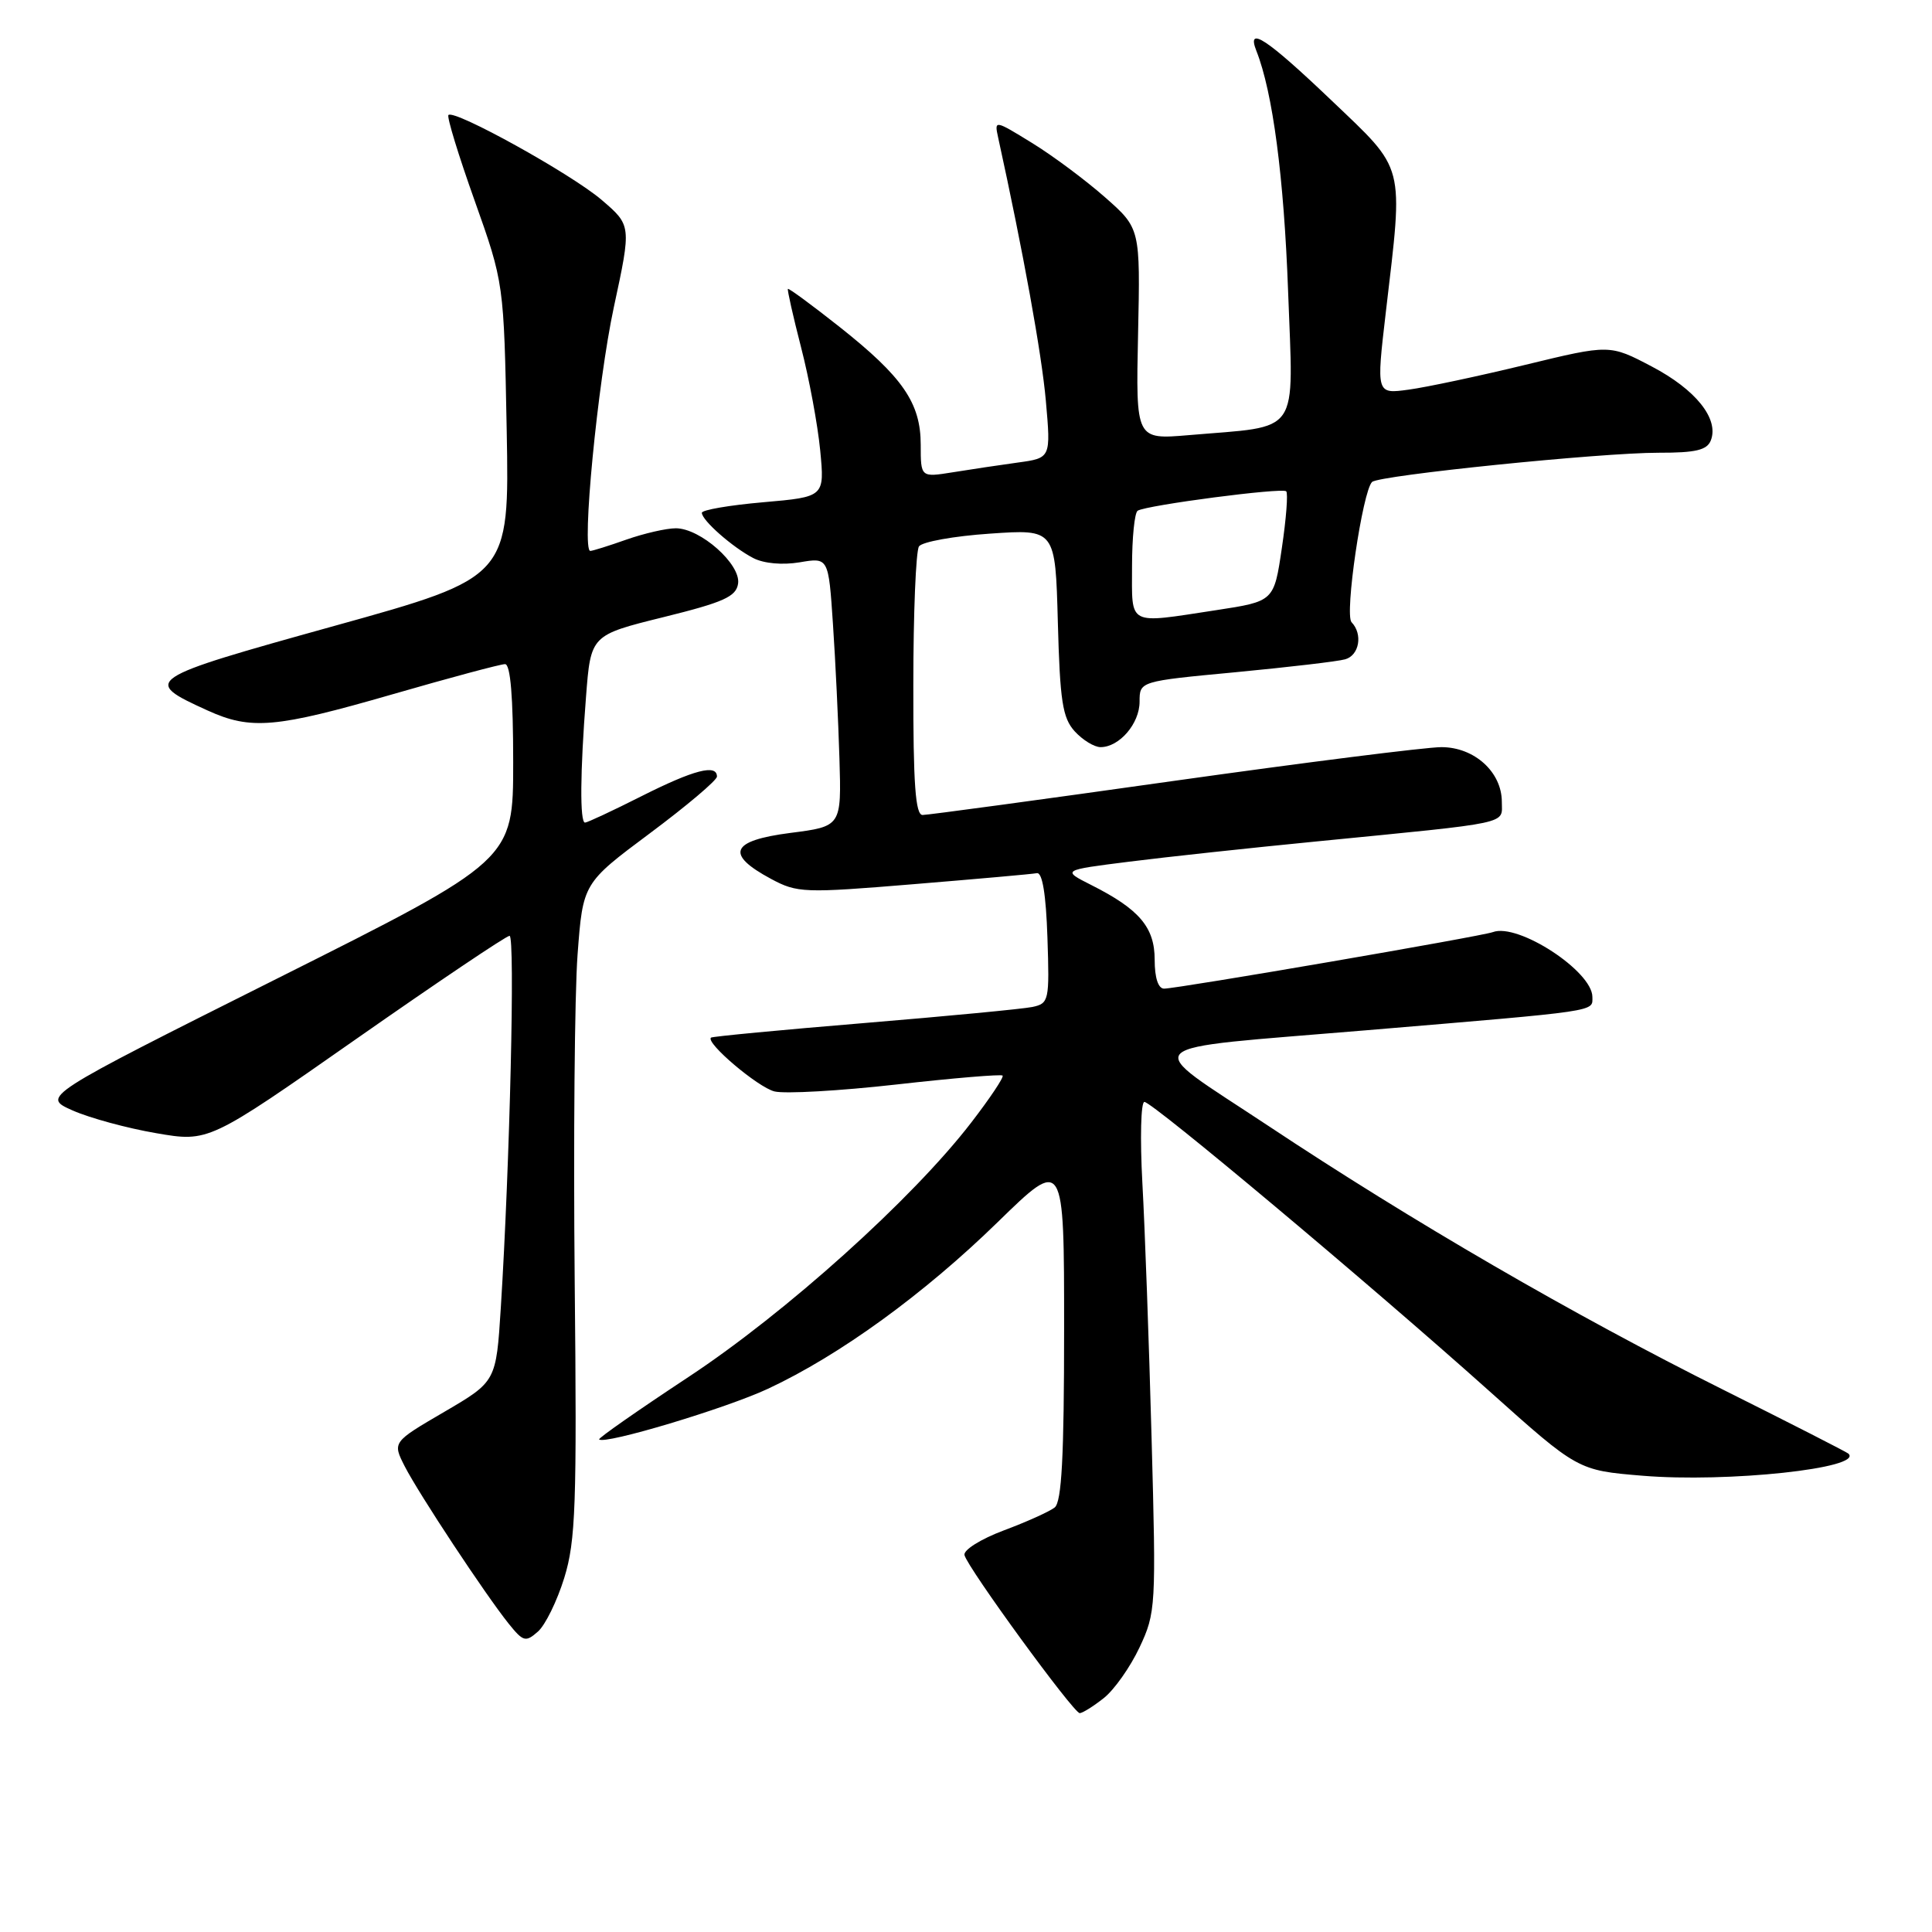 <?xml version="1.0" encoding="UTF-8" standalone="no"?>
<!DOCTYPE svg PUBLIC "-//W3C//DTD SVG 1.1//EN" "http://www.w3.org/Graphics/SVG/1.1/DTD/svg11.dtd" >
<svg xmlns="http://www.w3.org/2000/svg" xmlns:xlink="http://www.w3.org/1999/xlink" version="1.1" viewBox="0 0 256 256">
 <g >
 <path fill="currentColor"
d=" M 146.24 225.02 C 147.63 223.93 149.76 220.91 150.99 218.30 C 153.16 213.68 153.20 212.93 152.59 190.53 C 152.25 177.86 151.70 162.66 151.37 156.75 C 151.05 150.84 151.17 146.00 151.64 146.01 C 152.71 146.02 181.51 170.16 197.29 184.28 C 209.07 194.83 209.07 194.83 217.62 195.54 C 228.88 196.48 246.99 194.54 244.92 192.61 C 244.69 192.40 237.21 188.58 228.30 184.13 C 208.46 174.22 187.20 161.89 168.01 149.15 C 151.02 137.88 149.72 139.15 181.00 136.52 C 212.21 133.90 211.00 134.08 211.00 132.10 C 211.00 128.69 201.14 122.26 197.81 123.51 C 196.26 124.08 156.07 130.99 154.25 131.00 C 153.47 131.00 153.00 129.57 153.00 127.17 C 153.00 122.87 150.97 120.48 144.60 117.27 C 140.70 115.30 140.70 115.30 149.60 114.18 C 154.49 113.56 165.70 112.35 174.50 111.49 C 200.60 108.92 199.00 109.26 199.00 106.25 C 199.00 102.30 195.36 99.00 190.99 99.00 C 188.98 99.00 172.97 101.02 155.42 103.49 C 137.86 105.97 122.94 107.99 122.25 107.99 C 121.30 108.00 121.00 103.89 121.02 90.75 C 121.02 81.26 121.36 73.01 121.77 72.40 C 122.17 71.80 126.40 71.03 131.17 70.71 C 139.84 70.11 139.84 70.11 140.17 82.45 C 140.45 92.90 140.79 95.12 142.40 96.90 C 143.45 98.05 144.99 99.00 145.83 99.00 C 148.32 99.00 151.00 95.88 151.00 92.98 C 151.00 90.27 151.00 90.27 163.75 89.07 C 170.76 88.40 177.29 87.64 178.25 87.36 C 180.12 86.83 180.60 84.02 179.09 82.45 C 178.13 81.46 180.55 65.04 181.81 63.86 C 182.77 62.98 212.13 59.98 219.78 59.99 C 224.71 60.00 226.20 59.64 226.70 58.34 C 227.79 55.49 224.69 51.62 218.88 48.57 C 213.29 45.63 213.29 45.63 202.12 48.34 C 195.98 49.83 189.02 51.31 186.65 51.63 C 182.36 52.22 182.36 52.22 183.63 41.36 C 185.97 21.40 186.31 22.74 176.37 13.25 C 167.83 5.11 165.13 3.33 166.48 6.75 C 168.65 12.23 170.13 23.50 170.68 38.60 C 171.38 58.03 172.52 56.37 157.50 57.66 C 150.50 58.25 150.50 58.25 150.80 44.26 C 151.10 30.26 151.10 30.26 146.41 26.13 C 143.82 23.85 139.47 20.61 136.73 18.93 C 131.81 15.90 131.75 15.89 132.25 18.18 C 135.60 33.46 138.03 46.90 138.58 53.10 C 139.25 60.69 139.25 60.69 134.87 61.29 C 132.47 61.62 128.59 62.20 126.25 62.58 C 122.00 63.26 122.00 63.26 122.00 58.94 C 122.00 53.39 119.62 49.94 111.20 43.28 C 107.57 40.41 104.51 38.16 104.40 38.28 C 104.30 38.40 105.08 41.88 106.14 46.00 C 107.21 50.12 108.35 56.28 108.68 59.67 C 109.27 65.84 109.27 65.84 101.14 66.55 C 96.66 66.94 93.00 67.57 93.00 67.95 C 93.00 68.95 97.08 72.53 99.82 73.95 C 101.22 74.67 103.68 74.89 105.96 74.51 C 109.78 73.86 109.78 73.86 110.37 82.68 C 110.70 87.53 111.08 95.55 111.23 100.50 C 111.50 109.50 111.50 109.50 104.70 110.37 C 96.81 111.39 96.06 113.18 102.17 116.46 C 105.64 118.32 106.52 118.36 121.04 117.16 C 129.42 116.47 136.78 115.82 137.39 115.70 C 138.12 115.57 138.60 118.51 138.79 124.22 C 139.07 132.61 138.99 132.96 136.79 133.43 C 135.53 133.69 125.50 134.65 114.50 135.56 C 103.50 136.47 94.37 137.34 94.21 137.49 C 93.46 138.17 100.42 144.07 102.62 144.62 C 103.98 144.96 111.26 144.55 118.79 143.70 C 126.33 142.85 132.66 142.32 132.85 142.52 C 133.05 142.72 131.18 145.52 128.69 148.75 C 120.93 158.84 104.13 173.95 91.21 182.47 C 84.56 186.86 79.24 190.57 79.39 190.73 C 80.11 191.45 96.20 186.62 101.78 184.01 C 111.26 179.58 122.42 171.48 132.21 161.93 C 141.00 153.36 141.00 153.36 141.00 176.06 C 141.00 193.02 140.68 199.01 139.75 199.75 C 139.06 200.29 136.03 201.66 133.00 202.79 C 129.94 203.94 127.63 205.39 127.80 206.06 C 128.21 207.75 142.25 227.00 143.07 227.00 C 143.43 227.00 144.86 226.11 146.24 225.02 Z  M 74.77 209.07 C 76.28 204.17 76.45 199.46 76.15 169.74 C 75.97 151.17 76.14 131.71 76.53 126.50 C 77.24 117.03 77.24 117.03 86.12 110.41 C 91.00 106.77 95.00 103.39 95.00 102.90 C 95.00 101.21 91.95 102.00 85.00 105.50 C 81.18 107.43 77.81 109.00 77.52 109.00 C 76.82 109.00 76.87 102.30 77.65 92.33 C 78.28 84.16 78.28 84.16 87.89 81.78 C 95.90 79.80 97.55 79.06 97.80 77.33 C 98.18 74.77 92.81 70.00 89.55 70.00 C 88.29 70.00 85.34 70.68 83.00 71.50 C 80.66 72.33 78.51 73.00 78.22 73.00 C 77.03 73.00 79.18 50.74 81.34 40.69 C 83.67 29.87 83.67 29.87 79.71 26.48 C 75.70 23.05 60.20 14.46 59.42 15.24 C 59.19 15.48 60.75 20.58 62.89 26.58 C 66.77 37.50 66.77 37.50 67.14 56.99 C 67.50 76.49 67.50 76.49 44.29 82.94 C 19.05 89.96 18.75 90.16 27.50 94.14 C 33.26 96.76 36.52 96.47 52.00 92.00 C 59.61 89.80 66.33 88.00 66.92 88.00 C 67.64 88.00 68.00 92.37 68.00 101.00 C 68.00 113.99 68.00 113.99 36.75 129.65 C 5.50 145.31 5.50 145.31 9.62 147.14 C 11.88 148.14 16.87 149.50 20.69 150.15 C 27.65 151.35 27.65 151.35 47.20 137.67 C 57.95 130.15 67.09 124.00 67.52 124.00 C 68.27 124.00 67.56 154.23 66.36 173.28 C 65.74 183.06 65.74 183.06 58.87 187.08 C 52.00 191.09 52.00 191.09 53.63 194.30 C 55.52 197.98 64.28 211.24 67.39 215.13 C 69.33 217.54 69.65 217.63 71.27 216.20 C 72.25 215.35 73.82 212.14 74.77 209.07 Z  M 150.00 75.06 C 150.00 71.24 150.34 67.92 150.75 67.67 C 151.98 66.93 169.92 64.58 170.43 65.10 C 170.69 65.35 170.43 68.74 169.85 72.63 C 168.81 79.68 168.81 79.68 161.15 80.85 C 149.26 82.66 150.00 83.04 150.00 75.06 Z "/>
</g>
</svg>